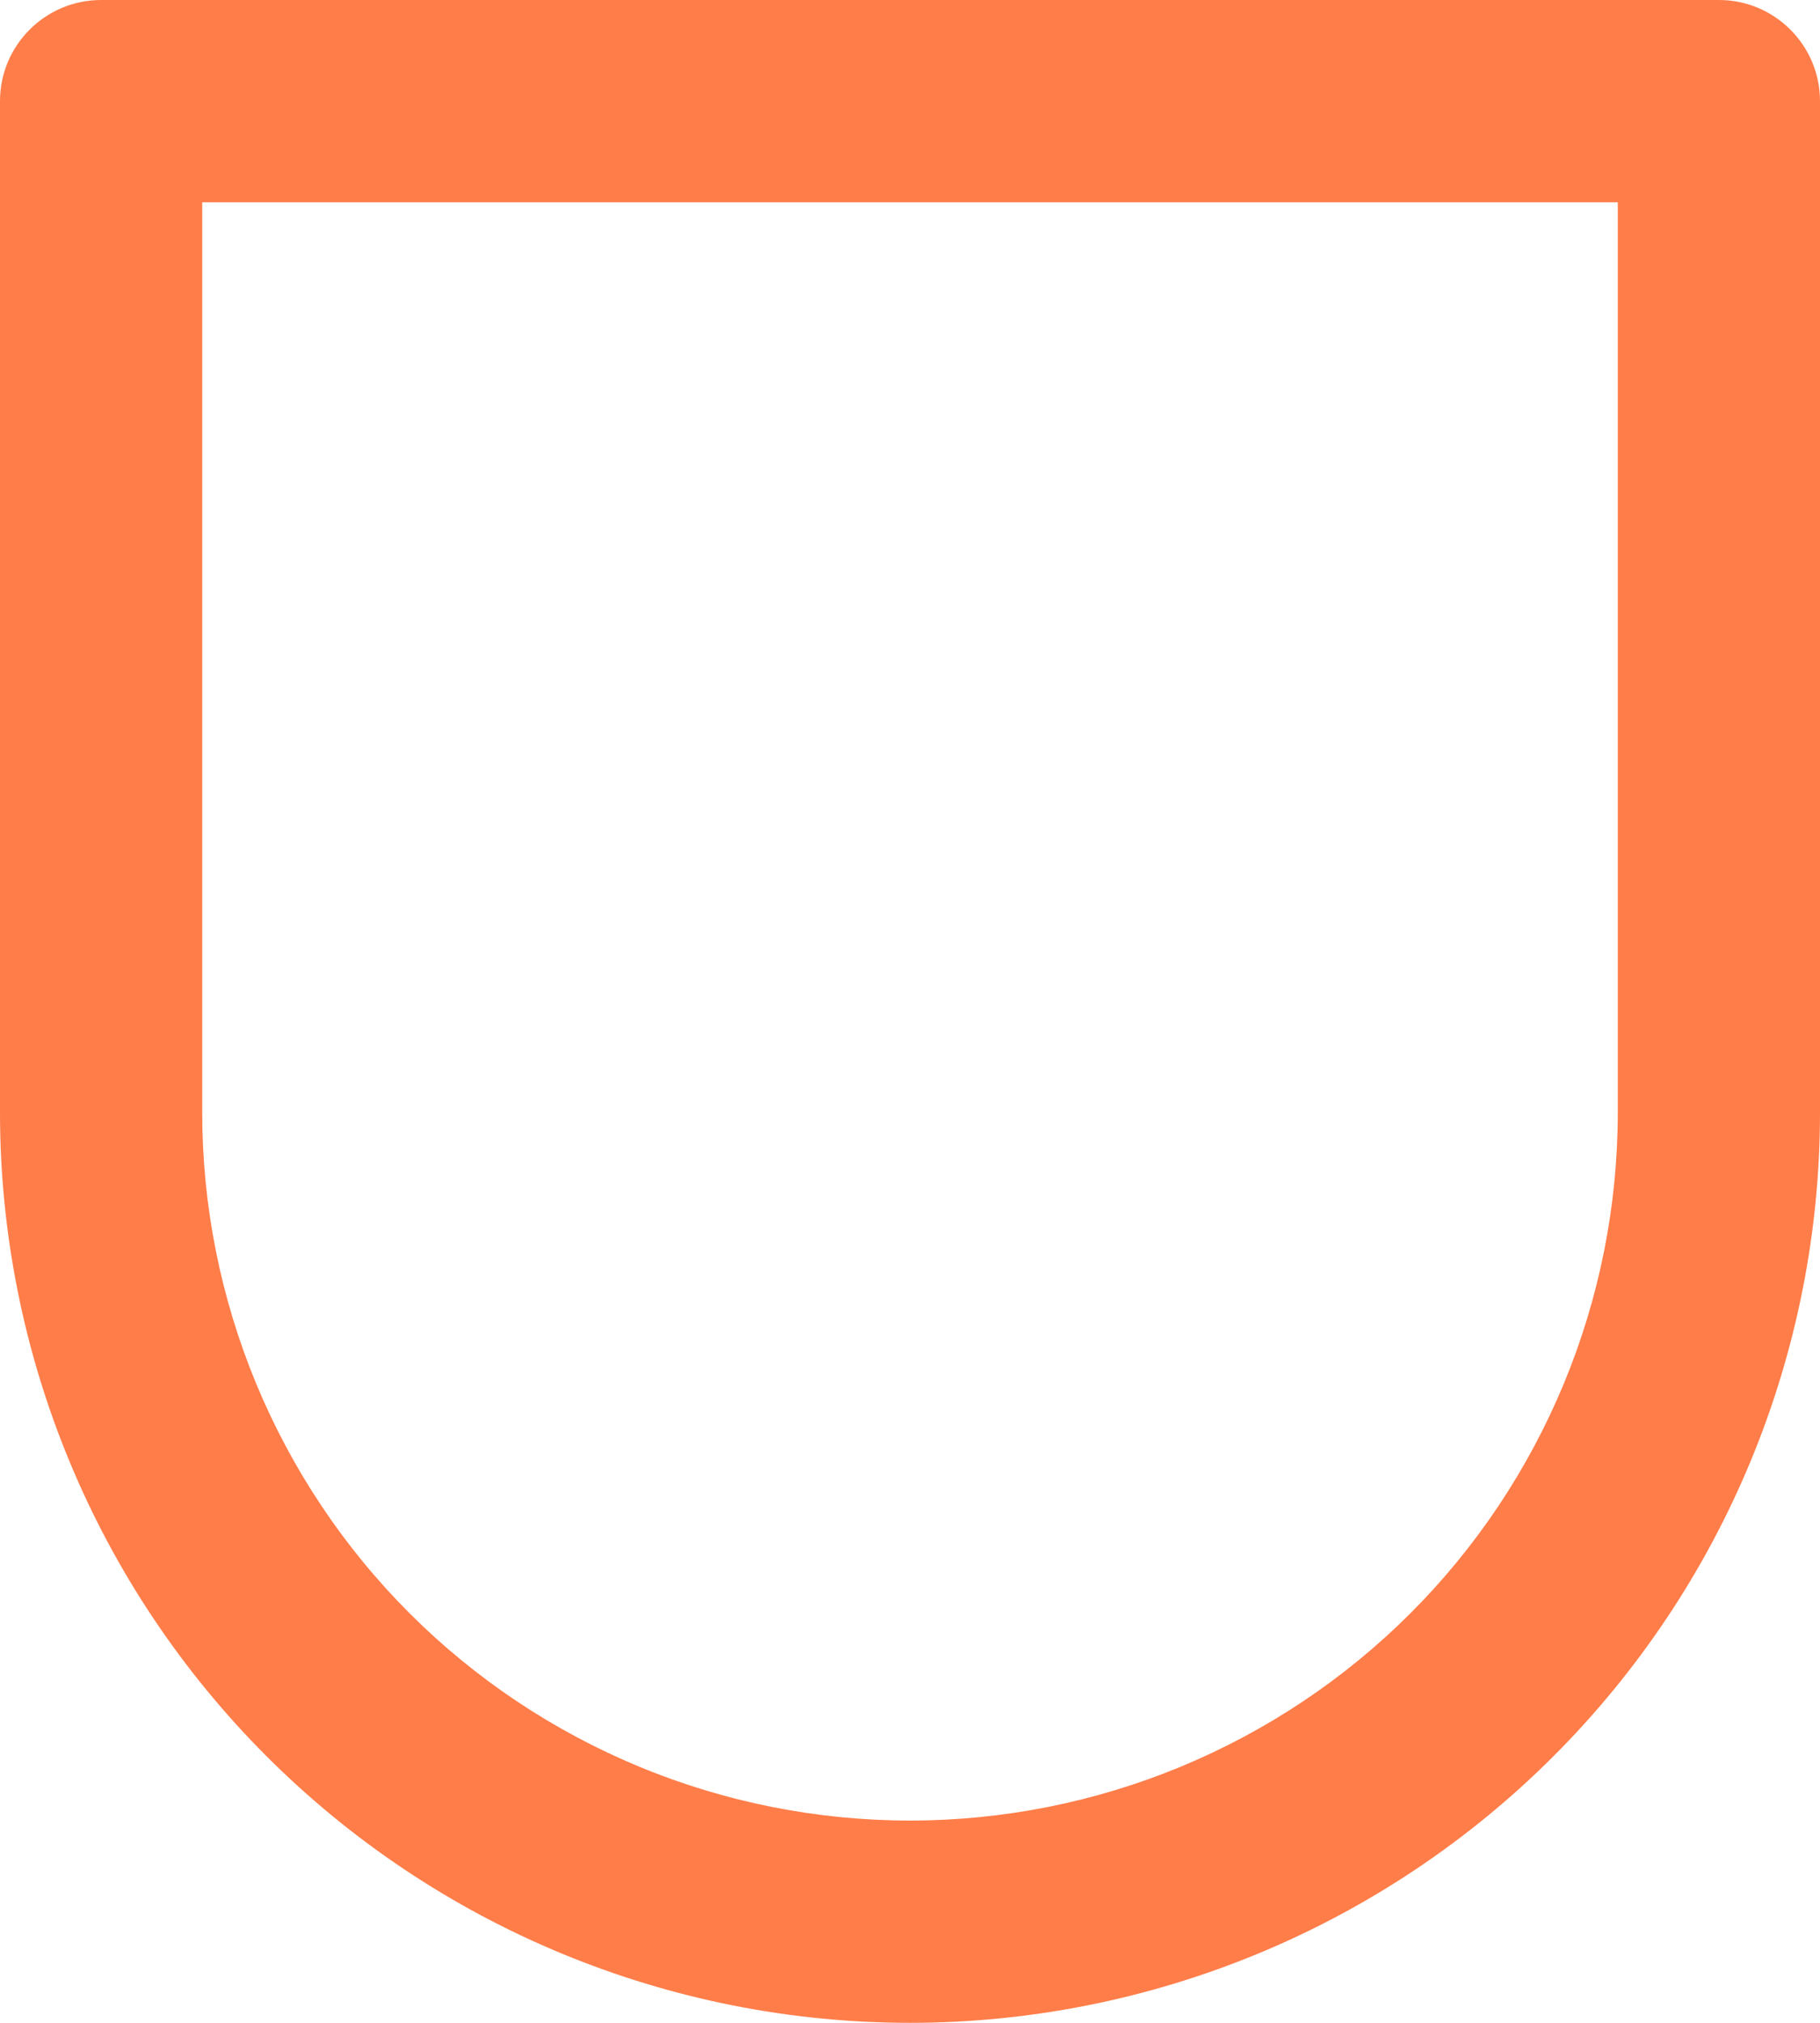 <svg width="18" height="20" viewBox="0 0 18 20" fill="none" xmlns="http://www.w3.org/2000/svg">
<path fill-rule="evenodd" clip-rule="evenodd" d="M0 1C0 0.448 0.448 0 1 0H17C17.552 0 18 0.448 18 1V11C18 12.182 17.767 13.352 17.315 14.444C16.863 15.536 16.2 16.528 15.364 17.364C14.528 18.2 13.536 18.863 12.444 19.315C11.352 19.767 10.182 20 9 20C7.818 20 6.648 19.767 5.556 19.315C4.464 18.863 3.472 18.2 2.636 17.364C1.8 16.528 1.137 15.536 0.685 14.444C0.233 13.352 0 12.182 0 11V1ZM2 2V11C2 11.919 2.181 12.829 2.533 13.679C2.885 14.528 3.4 15.3 4.05 15.95C4.7 16.6 5.472 17.115 6.321 17.467C7.17 17.819 8.081 18 9 18C9.919 18 10.829 17.819 11.679 17.467C12.528 17.115 13.3 16.6 13.95 15.95C14.6 15.3 15.115 14.528 15.467 13.679C15.819 12.829 16 11.919 16 11V2H2Z" fill="#FF7D49"/>
</svg>
